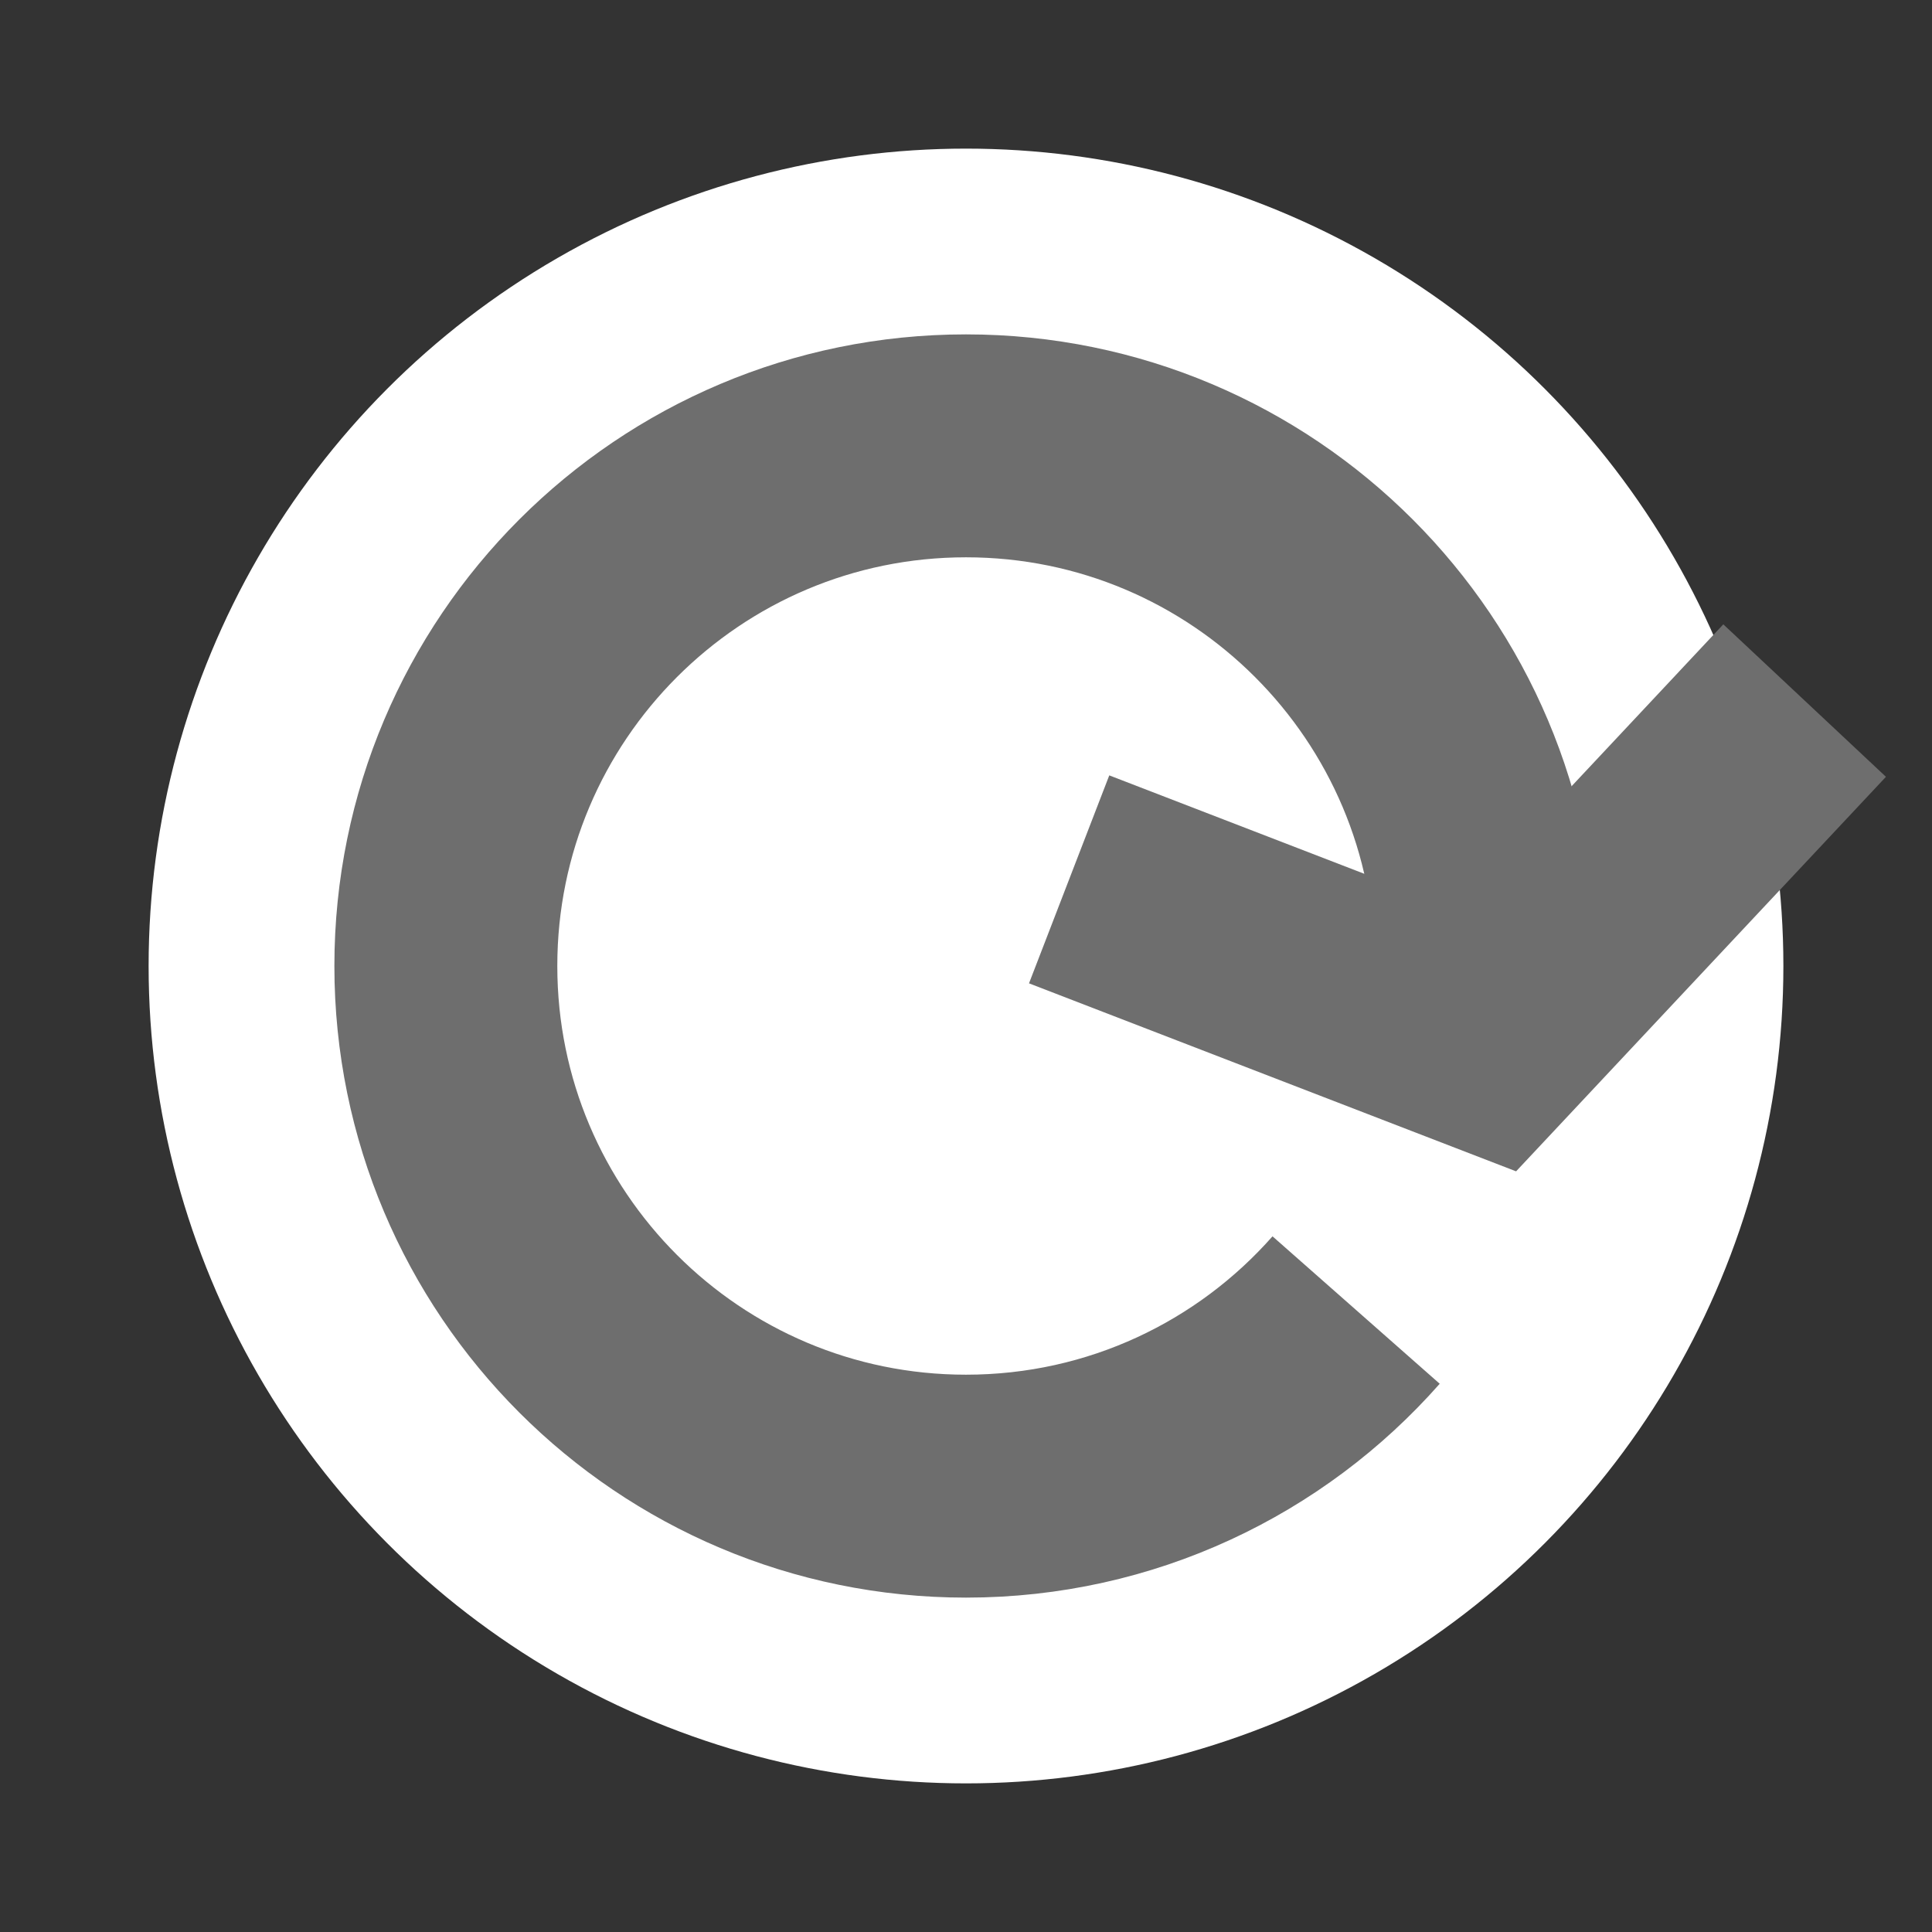 <svg width="13" height="13" viewBox="0 0 13 13" fill="none" xmlns="http://www.w3.org/2000/svg">
<rect x="0" y="0" width="13" height="13" fill="#333333" stroke="none"/>
<circle cx="6.5" cy="6.5" r="5.5" fill="white"/>
<path d="M9.125 8.815C8.484 9.542 7.545 10 6.5 10C4.567 10 3 8.433 3 6.5C3 4.567 4.567 3 6.5 3C8.433 3 10 4.567 10 6.5V6.938" stroke="#6E6E6E" stroke-width="1.5"/>
<path d="M7.194 5.917L10 7L12.143 4.714" stroke="#6E6E6E" stroke-width="1.5"/>
</svg>

